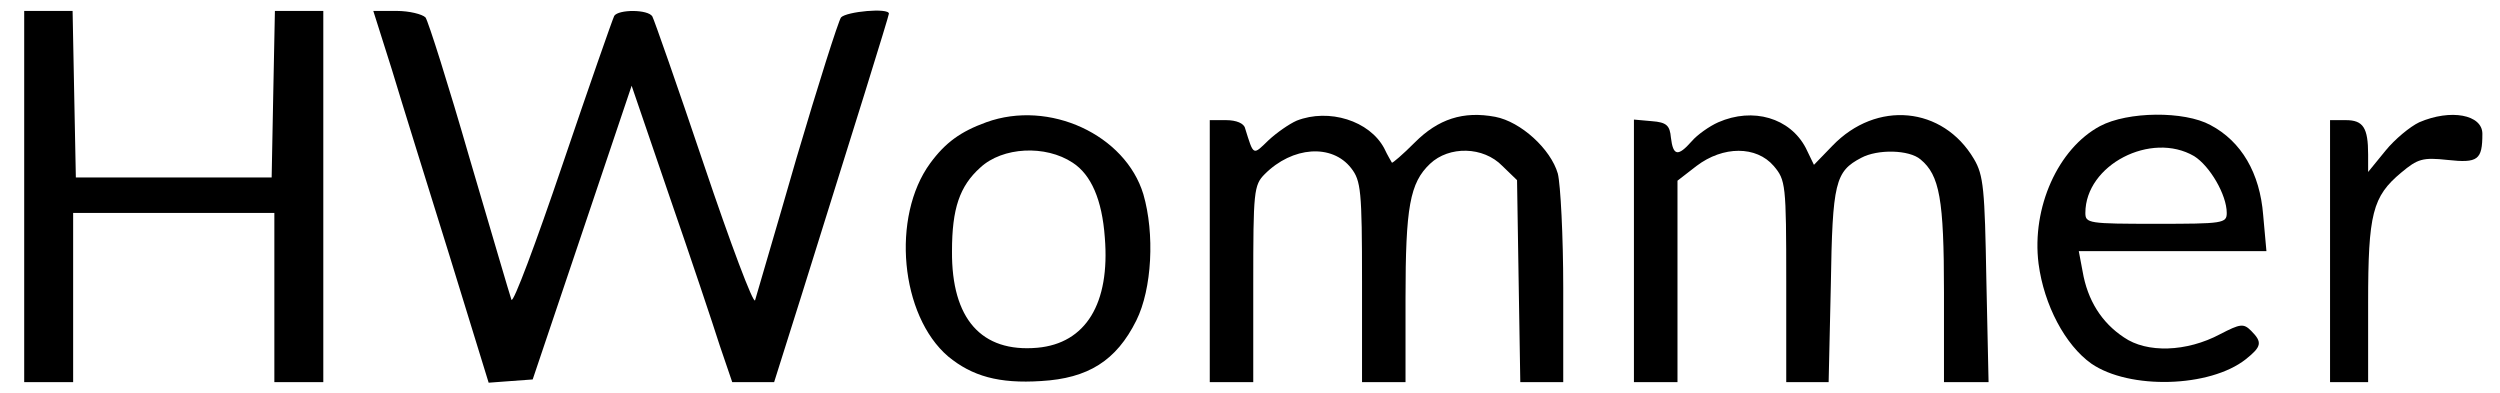 <?xml version="1.0" encoding="UTF-8"?>
<svg xmlns="http://www.w3.org/2000/svg" xmlns:xlink="http://www.w3.org/1999/xlink" width="159px" height="25px" viewBox="0 0 158 25" version="1.1">
<g id="surface1">
<path style=" stroke:none;fill-rule:nonzero;fill:rgb(0%,0%,0%);fill-opacity:1;" d="M 1.039 12.5 L 1.039 24.305 L 4.152 24.305 L 4.152 13.543 L 16.949 13.543 L 16.949 24.305 L 20.062 24.305 L 20.062 0.695 L 16.984 0.695 L 16.879 5.973 L 16.777 11.285 L 4.324 11.285 L 4.219 5.973 L 4.117 0.695 L 1.039 0.695 Z M 1.039 12.5 "/>
<path style=" stroke:none;fill-rule:nonzero;fill:rgb(0%,0%,0%);fill-opacity:1;" d="M 24.418 4.41 C 25.043 6.492 26.703 11.805 28.086 16.25 L 30.578 24.34 L 31.996 24.234 L 33.379 24.133 L 36.527 14.793 L 39.672 5.453 L 42.094 12.535 C 43.441 16.422 44.859 20.66 45.277 21.98 L 46.07 24.305 L 48.734 24.305 L 50.465 18.82 C 53.82 8.125 56.035 1.008 56.035 0.867 C 56.035 0.484 53.336 0.73 52.988 1.109 C 52.816 1.355 51.535 5.383 50.152 10.07 C 48.805 14.758 47.594 18.82 47.523 19.098 C 47.422 19.375 45.969 15.52 44.273 10.484 C 42.578 5.453 41.09 1.215 40.988 1.043 C 40.711 0.59 38.844 0.59 38.566 1.008 C 38.461 1.215 36.977 5.453 35.281 10.453 C 33.586 15.453 32.133 19.34 32.027 19.062 C 31.926 18.785 30.75 14.758 29.367 10.07 C 28.016 5.383 26.738 1.355 26.562 1.109 C 26.355 0.902 25.527 0.695 24.73 0.695 L 23.242 0.695 Z M 24.418 4.41 "/>
<path style=" stroke:none;fill-rule:nonzero;fill:rgb(0%,0%,0%);fill-opacity:1;" d="M 62.223 7.777 C 60.598 8.367 59.629 9.062 58.66 10.383 C 56.172 13.785 56.758 20.07 59.805 22.672 C 61.324 23.922 63.02 24.41 65.719 24.234 C 68.691 24.062 70.492 22.953 71.77 20.383 C 72.773 18.367 72.945 14.859 72.219 12.359 C 71.078 8.578 66.238 6.32 62.223 7.777 Z M 67.723 10.348 C 68.898 11.109 69.594 12.707 69.766 15.105 C 70.109 19.305 68.555 21.84 65.477 22.117 C 61.914 22.43 60.012 20.277 60.047 15.973 C 60.047 13.266 60.531 11.84 61.844 10.66 C 63.262 9.34 65.996 9.203 67.723 10.348 Z M 67.723 10.348 "/>
<path style=" stroke:none;fill-rule:nonzero;fill:rgb(0%,0%,0%);fill-opacity:1;" d="M 81.973 7.672 C 81.492 7.883 80.695 8.438 80.176 8.922 C 79.172 9.895 79.242 9.93 78.688 8.16 C 78.621 7.848 78.137 7.641 77.477 7.641 L 76.441 7.641 L 76.441 24.305 L 79.207 24.305 L 79.207 18.055 C 79.207 12.188 79.242 11.77 79.934 11.078 C 81.699 9.305 84.223 9.133 85.434 10.695 C 86.055 11.492 86.125 12.117 86.125 17.918 L 86.125 24.305 L 88.891 24.305 L 88.891 18.992 C 88.891 13.16 89.168 11.633 90.449 10.418 C 91.66 9.27 93.84 9.305 95.051 10.555 L 95.984 11.457 L 96.086 17.883 L 96.191 24.305 L 98.922 24.305 L 98.922 18.297 C 98.922 15.035 98.75 11.734 98.578 11.043 C 98.129 9.48 96.227 7.742 94.598 7.43 C 92.559 7.047 90.969 7.57 89.48 9.062 C 88.719 9.828 88.062 10.383 88.027 10.348 C 87.992 10.277 87.75 9.895 87.543 9.445 C 86.609 7.672 84.016 6.875 81.973 7.672 Z M 81.973 7.672 "/>
<path style=" stroke:none;fill-rule:nonzero;fill:rgb(0%,0%,0%);fill-opacity:1;" d="M 108.781 7.777 C 108.227 8.02 107.434 8.578 107.086 8.992 C 106.223 9.965 105.91 9.93 105.77 8.75 C 105.703 7.984 105.496 7.777 104.562 7.707 L 103.418 7.605 L 103.418 24.305 L 106.188 24.305 L 106.188 11.492 L 107.398 10.555 C 109.094 9.27 111.203 9.27 112.309 10.555 C 113.07 11.457 113.105 11.703 113.105 17.918 L 113.105 24.305 L 115.801 24.305 L 115.941 18.125 C 116.043 11.598 116.219 10.902 117.879 10.035 C 118.914 9.48 120.922 9.516 121.648 10.141 C 122.859 11.145 123.137 12.672 123.137 18.578 L 123.137 24.305 L 125.973 24.305 L 125.832 17.777 C 125.73 12.047 125.66 11.145 125.039 10.105 C 123.066 6.77 118.848 6.355 116.043 9.27 L 114.867 10.484 L 114.348 9.41 C 113.348 7.5 110.996 6.805 108.781 7.777 Z M 108.781 7.777 "/>
<path style=" stroke:none;fill-rule:nonzero;fill:rgb(0%,0%,0%);fill-opacity:1;" d="M 133.062 8.02 C 130.398 9.445 128.703 13.195 129.152 16.77 C 129.5 19.41 130.848 21.945 132.508 23.125 C 134.93 24.793 140.047 24.652 142.332 22.848 C 143.336 22.047 143.402 21.77 142.676 21.043 C 142.191 20.555 141.984 20.59 140.707 21.25 C 138.562 22.395 136.035 22.465 134.582 21.457 C 133.164 20.52 132.266 19.098 131.953 17.258 L 131.711 15.973 L 143.645 15.973 L 143.438 13.68 C 143.23 11.008 142.055 8.992 140.082 7.953 C 138.422 7.047 134.824 7.082 133.062 8.02 Z M 139.047 9.93 C 140.047 10.555 141.121 12.395 141.121 13.543 C 141.121 14.203 140.879 14.234 136.625 14.234 C 132.336 14.234 132.129 14.203 132.129 13.543 C 132.129 10.484 136.312 8.332 139.047 9.93 Z M 139.047 9.93 "/>
<path style=" stroke:none;fill-rule:nonzero;fill:rgb(0%,0%,0%);fill-opacity:1;" d="M 153.363 7.777 C 152.777 8.055 151.809 8.855 151.219 9.582 L 150.113 10.938 L 150.113 9.828 C 150.113 8.125 149.801 7.641 148.695 7.641 L 147.691 7.641 L 147.691 24.305 L 150.113 24.305 L 150.113 19.27 C 150.113 13.578 150.391 12.5 152.223 10.973 C 153.262 10.105 153.574 10 155.164 10.172 C 157.102 10.383 157.379 10.172 157.379 8.508 C 157.379 7.293 155.371 6.91 153.363 7.777 Z M 153.363 7.777 "/>
</g>
</svg>

